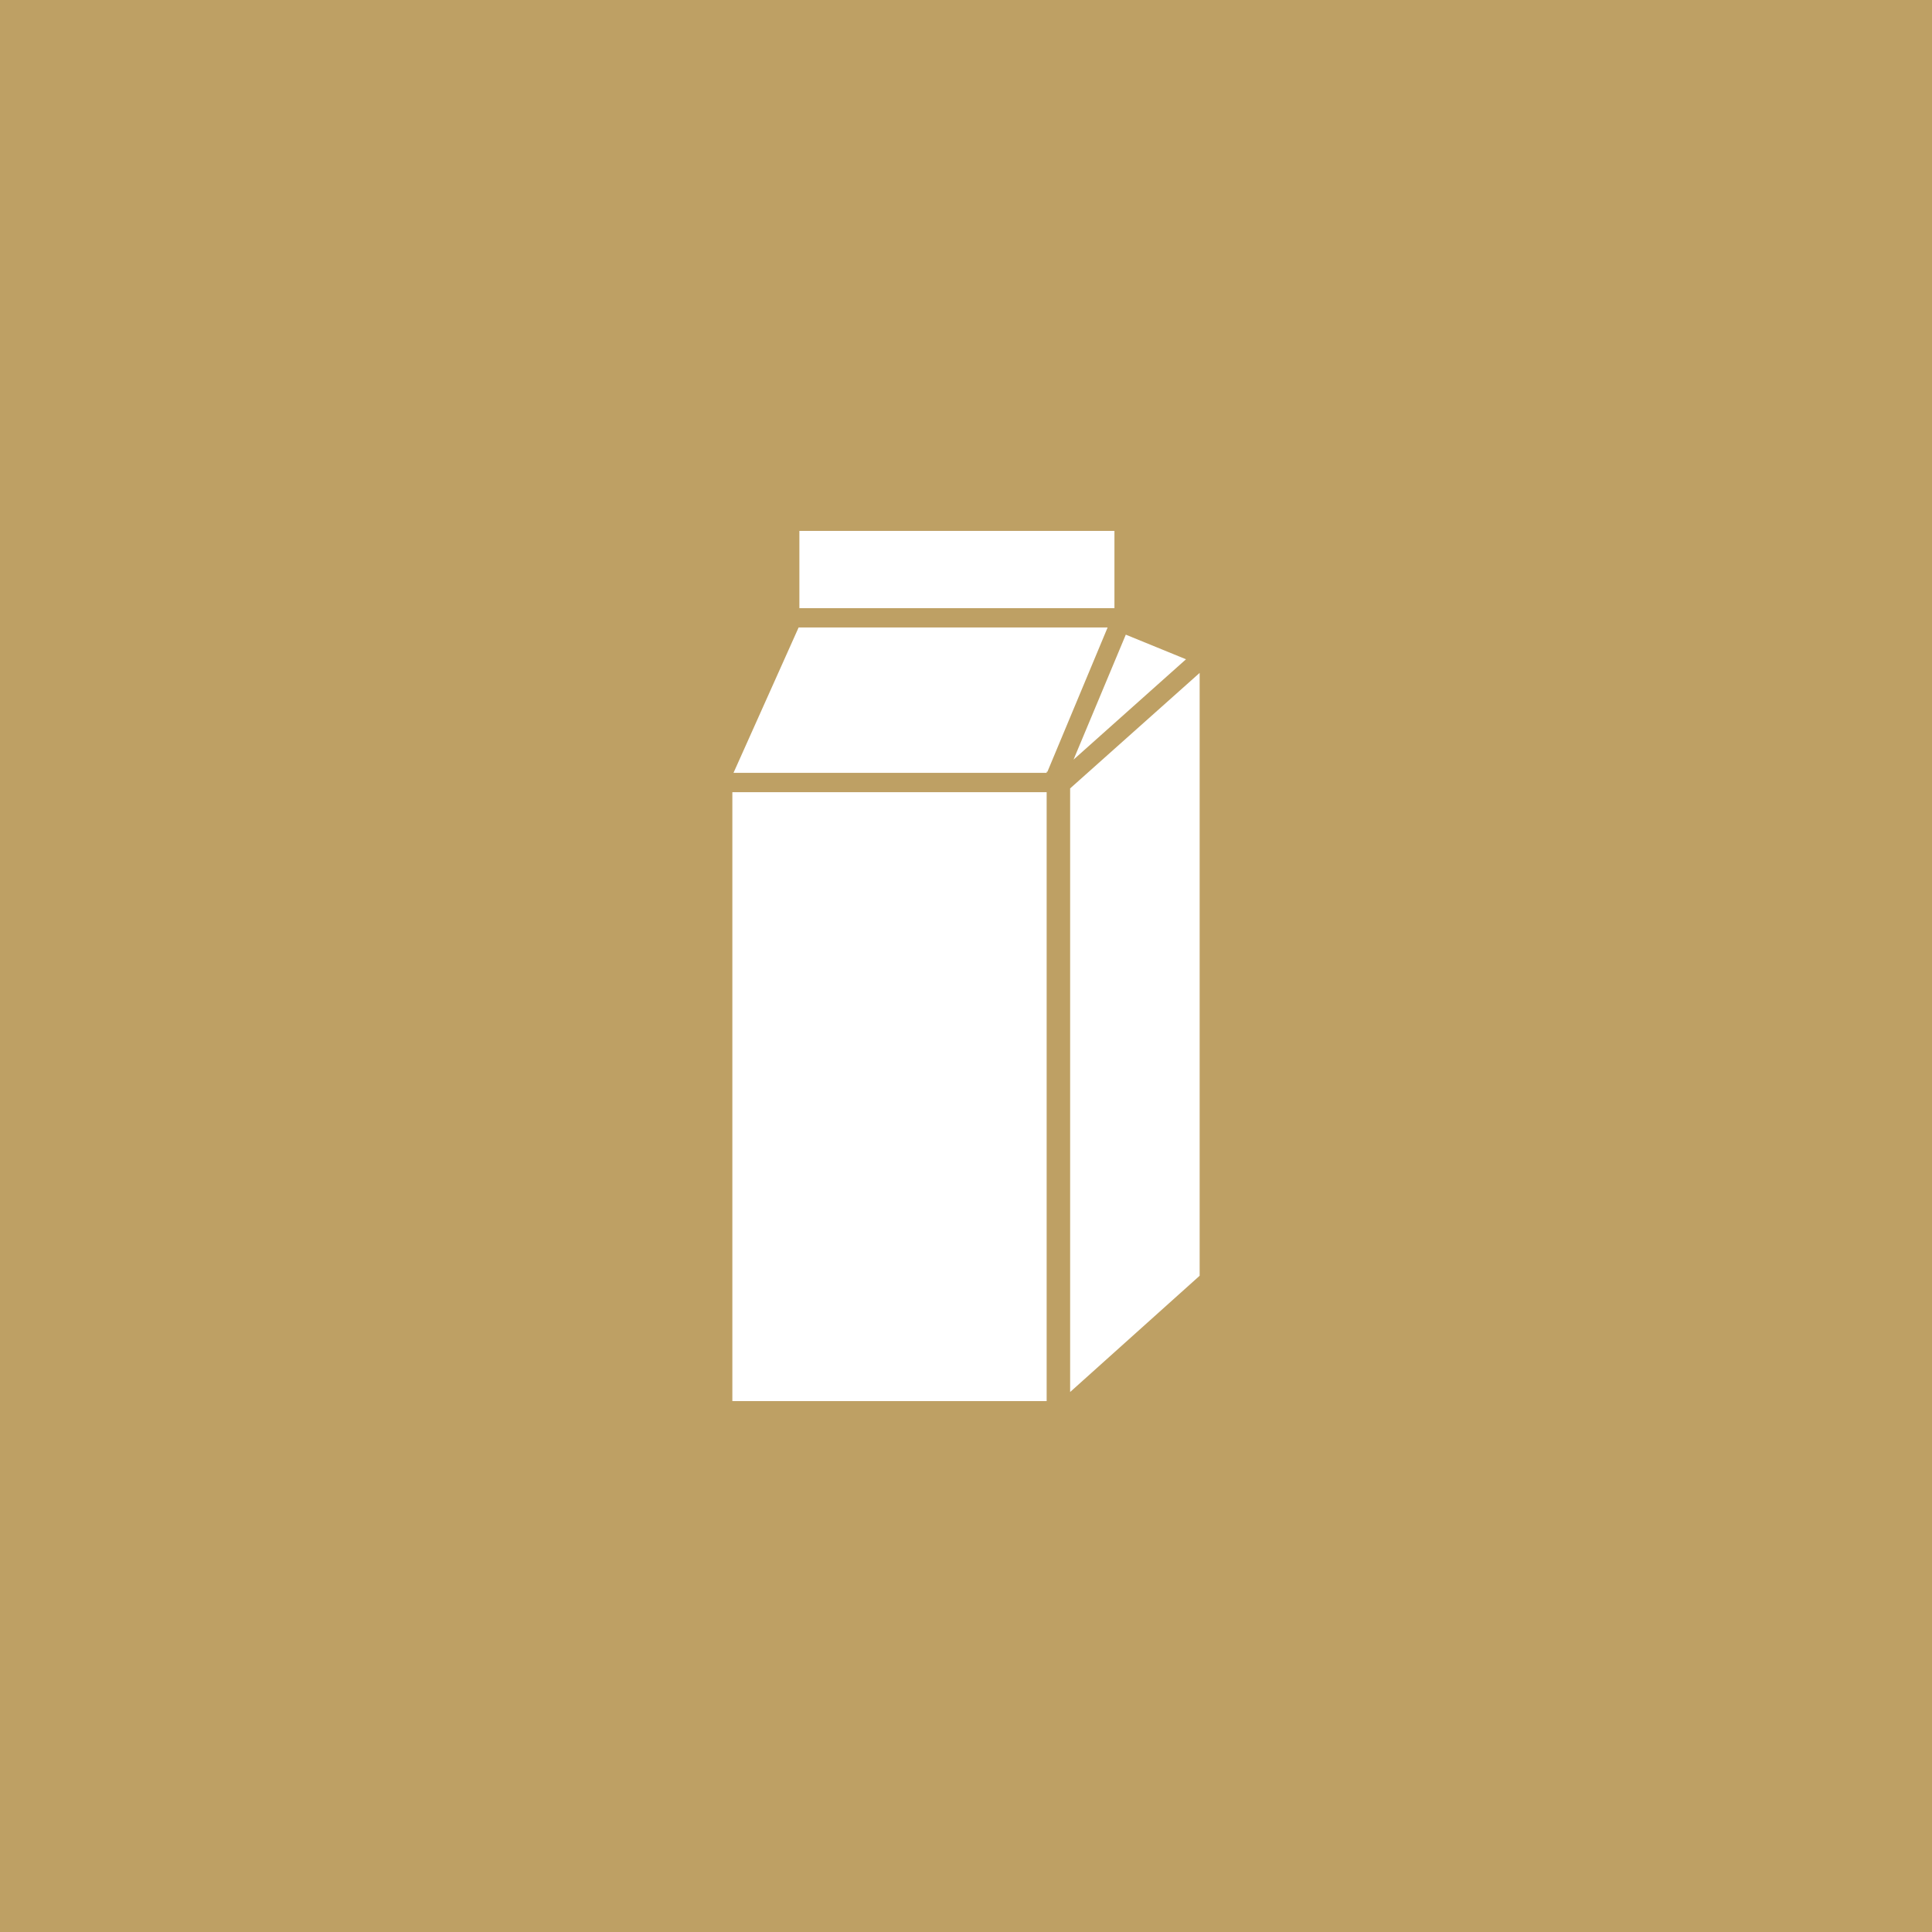 <?xml version="1.0" encoding="utf-8"?>
<!-- Generator: Adobe Illustrator 26.0.3, SVG Export Plug-In . SVG Version: 6.00 Build 0)  -->
<svg version="1.1" xmlns="http://www.w3.org/2000/svg" xmlns:xlink="http://www.w3.org/1999/xlink" x="0px" y="0px" width="510.2px"
	 height="510.2px" viewBox="0 0 510.2 510.2" style="enable-background:new 0 0 510.2 510.2;" xml:space="preserve">
<style type="text/css">
	.st0{fill:#BEA064;}
	.st1{display:none;}
	.st2{display:inline;}
	.st3{fill:#FFFFFF;}
	.st4{display:inline;fill:#FFFFFF;}
</style>
<g id="baggrund">
	<rect x="0" y="0" class="st0" width="510.2" height="510.2"/>
</g>
<g id="fraktion" class="st1">
	<g class="st2">
		<g>
			<path class="st3" d="M45.5,402.9l9-46l14.7,33.2L84.4,357l8.1,46h-6.6l-4.1-25.8l-12.7,27.8l-12.3-27.8l-4.6,25.8H45.5z"/>
			<path class="st3" d="M127.9,392.6h-18.3l-4.8,10.4h-6.9l21.2-45.4l20.4,45.4h-7.1L127.9,392.6z M125.3,386.5L119,372l-6.6,14.5
				H125.3z"/>
			<path class="st3" d="M145.2,402.9v-42.7h9c4.3,0,7.7,0.4,10.2,1.3c2.7,0.8,5.1,2.2,7.3,4.2c4.4,4,6.6,9.3,6.6,15.9
				c0,6.6-2.3,11.9-6.9,15.9c-2.3,2-4.7,3.4-7.3,4.2c-2.4,0.8-5.7,1.2-10,1.2H145.2z M151.6,396.9h2.9c2.9,0,5.3-0.3,7.2-0.9
				c1.9-0.6,3.7-1.7,5.2-3.1c3.2-2.9,4.8-6.7,4.8-11.3c0-4.7-1.6-8.5-4.7-11.4c-2.8-2.6-7-3.9-12.5-3.9h-2.9V396.9z"/>
			<path class="st3" d="M230.6,379.2l7.7,9.3l0.2-0.3c0.8-0.9,1.6-1.8,2.4-2.7c0.7-0.9,1.4-1.7,2.1-2.6l4.2,4.3
				c-0.5,0.7-1.2,1.6-2,2.6c-0.8,1-1.8,2.1-3,3.4l7.9,9.8h-8l-4.3-5.2c-3.9,4-8,6.1-12.2,6.1c-3.8,0-7-1.2-9.6-3.6
				c-2.6-2.4-3.9-5.4-3.9-9c0-4.3,2-7.8,6.1-10.6l2.8-1.9c0,0,0.1-0.1,0.2-0.1c0.1-0.1,0.2-0.2,0.4-0.3c-2.8-3-4.2-6-4.2-8.9
				c0-2.9,0.9-5.2,2.8-7c1.9-1.8,4.4-2.7,7.4-2.7c2.9,0,5.4,0.9,7.3,2.6c1.9,1.8,2.9,4,2.9,6.6c0,1.8-0.5,3.5-1.6,5
				C235.2,375.3,233.3,377.1,230.6,379.2z M225.5,382.8l-0.4,0.2c-2.6,1.8-4.4,3.3-5.4,4.4c-0.9,1.1-1.4,2.3-1.4,3.5
				c0,1.8,0.7,3.4,2.1,4.9c1.5,1.4,3.1,2.1,4.9,2.1c2.5,0,5.4-1.6,8.6-4.9L225.5,382.8z M226.9,374.6l0.5-0.4
				c0.9-0.7,1.7-1.3,2.2-1.8c0.6-0.5,1-0.9,1.3-1.3c0.6-0.7,0.8-1.5,0.8-2.5c0-1.1-0.4-2-1.1-2.7c-0.8-0.7-1.8-1.1-3-1.1
				c-1.2,0-2.1,0.4-2.9,1.1c-0.8,0.7-1.2,1.6-1.2,2.6c0,1.3,0.5,2.5,1.5,3.7l1.6,1.9C226.6,374.3,226.7,374.4,226.9,374.6z"/>
			<path class="st3" d="M270.1,402.9v-42.7h9c4.3,0,7.7,0.4,10.2,1.3c2.7,0.8,5.1,2.2,7.3,4.2c4.4,4,6.6,9.3,6.6,15.9
				c0,6.6-2.3,11.9-6.9,15.9c-2.3,2-4.7,3.4-7.3,4.2c-2.4,0.8-5.7,1.2-10,1.2H270.1z M276.6,396.9h2.9c2.9,0,5.3-0.3,7.2-0.9
				c1.9-0.6,3.7-1.7,5.2-3.1c3.2-2.9,4.8-6.7,4.8-11.3c0-4.7-1.6-8.5-4.7-11.4c-2.8-2.6-7-3.9-12.5-3.9h-2.9V396.9z"/>
			<path class="st3" d="M325.8,384.7l13.2,18.2h-7.9l-12.2-17.5h-1.2v17.5h-6.5v-42.7h7.6c5.6,0,9.7,1.1,12.2,3.2
				c2.8,2.4,4.2,5.5,4.2,9.4c0,3-0.9,5.6-2.6,7.8C330.9,382.7,328.6,384.1,325.8,384.7z M317.8,379.8h2c6.1,0,9.2-2.3,9.2-7
				c0-4.4-3-6.6-8.9-6.6h-2.3V379.8z"/>
			<path class="st3" d="M351.9,360.2v42.7h-6.5v-42.7H351.9z"/>
			<path class="st3" d="M366.8,377.3l16.6-17.1h8.6l-19.3,19.4l19.4,23.4h-8.6l-15.4-19l-1.3,1.3v17.7h-6.5v-42.7h6.5V377.3z"/>
			<path class="st3" d="M404.7,377.3l16.6-17.1h8.6l-19.3,19.4l19.4,23.4h-8.6l-15.4-19l-1.3,1.3v17.7h-6.5v-42.7h6.5V377.3z"/>
			<path class="st3" d="M459.4,366.3h-17.1v10.3h16.6v6.1h-16.6v14.3h17.1v6.1h-23.6v-42.7h23.6V366.3z"/>
			<path class="st3" d="M465.9,376.6h12.3v6h-12.3V376.6z"/>
		</g>
		<g>
			<path class="st3" d="M110.7,431.1l16.6-17.1h8.6l-19.3,19.4l19.4,23.4h-8.6l-15.4-19l-1.3,1.3v17.7h-6.5V414h6.5V431.1z"/>
			<path class="st3" d="M170.9,446.4h-18.3l-4.8,10.4h-6.9l21.2-45.4l20.4,45.4h-7.1L170.9,446.4z M168.2,440.3l-6.3-14.5l-6.6,14.5
				H168.2z"/>
			<path class="st3" d="M203.3,438.5l13.2,18.2h-7.9l-12.2-17.5h-1.2v17.5h-6.5V414h7.6c5.6,0,9.7,1.1,12.2,3.2
				c2.8,2.4,4.2,5.5,4.2,9.4c0,3-0.9,5.6-2.6,7.8C208.5,436.5,206.2,437.9,203.3,438.5z M195.3,433.6h2c6.1,0,9.2-2.3,9.2-7
				c0-4.4-3-6.6-8.9-6.6h-2.3V433.6z"/>
			<path class="st3" d="M235,420.1v36.7h-6.5v-36.7h-9.8V414h26.1v6.1H235z"/>
			<path class="st3" d="M248,435.2c0-6,2.2-11.2,6.6-15.5c4.4-4.3,9.7-6.5,15.8-6.5c6.1,0,11.3,2.2,15.7,6.5
				c4.4,4.4,6.6,9.6,6.6,15.7c0,6.1-2.2,11.4-6.6,15.6c-4.4,4.3-9.7,6.5-16,6.5c-5.5,0-10.5-1.9-14.9-5.7
				C250.4,447.6,248,442,248,435.2z M254.5,435.3c0,4.7,1.6,8.6,4.8,11.6c3.2,3,6.8,4.6,10.9,4.6c4.5,0,8.3-1.5,11.4-4.6
				c3.1-3.1,4.6-7,4.6-11.5c0-4.6-1.5-8.4-4.6-11.5c-3-3.1-6.8-4.6-11.2-4.6c-4.4,0-8.2,1.5-11.3,4.6
				C256,427,254.5,430.8,254.5,435.3z"/>
			<path class="st3" d="M300.2,456.8v-45.7l31.2,32.6V414h6.5v45.3l-31.2-32.5v29.9H300.2z"/>
			<path class="st3" d="M370.1,420.1h-17.1v10.3h16.6v6.1h-16.6v14.3h17.1v6.1h-23.6V414h23.6V420.1z"/>
			<path class="st3" d="M392.6,438.5l13.2,18.2H398l-12.2-17.5h-1.2v17.5h-6.5V414h7.6c5.6,0,9.7,1.1,12.2,3.2
				c2.8,2.4,4.2,5.5,4.2,9.4c0,3-0.9,5.6-2.6,7.8C397.8,436.5,395.5,437.9,392.6,438.5z M384.6,433.6h2c6.1,0,9.2-2.3,9.2-7
				c0-4.4-3-6.6-8.9-6.6h-2.3V433.6z"/>
		</g>
	</g>
	<path class="st4" d="M186,376.6h12.3v6H186V376.6z"/>
</g>
<g id="ikon">
	<g>
		<rect x="193.4" y="209.2" class="st3" width="83" height="160.8"/>
		<rect x="211.1" y="140.2" class="st3" width="83.2" height="20.4"/>
		<polygon class="st3" points="276.4,203.8 276.6,203.8 292.5,165.7 210.9,165.7 193.7,204.1 276.4,204.1 		"/>
		<polygon class="st3" points="283.5,200.6 313.2,174.1 297.3,167.6 		"/>
		<polygon class="st3" points="282.6,367.6 316.8,336.9 316.8,177.7 282.6,208.2 		"/>
	</g>
	<g>
	</g>
	<g>
	</g>
	<g>
	</g>
	<g>
	</g>
	<g>
	</g>
	<g>
	</g>
</g>
</svg>
